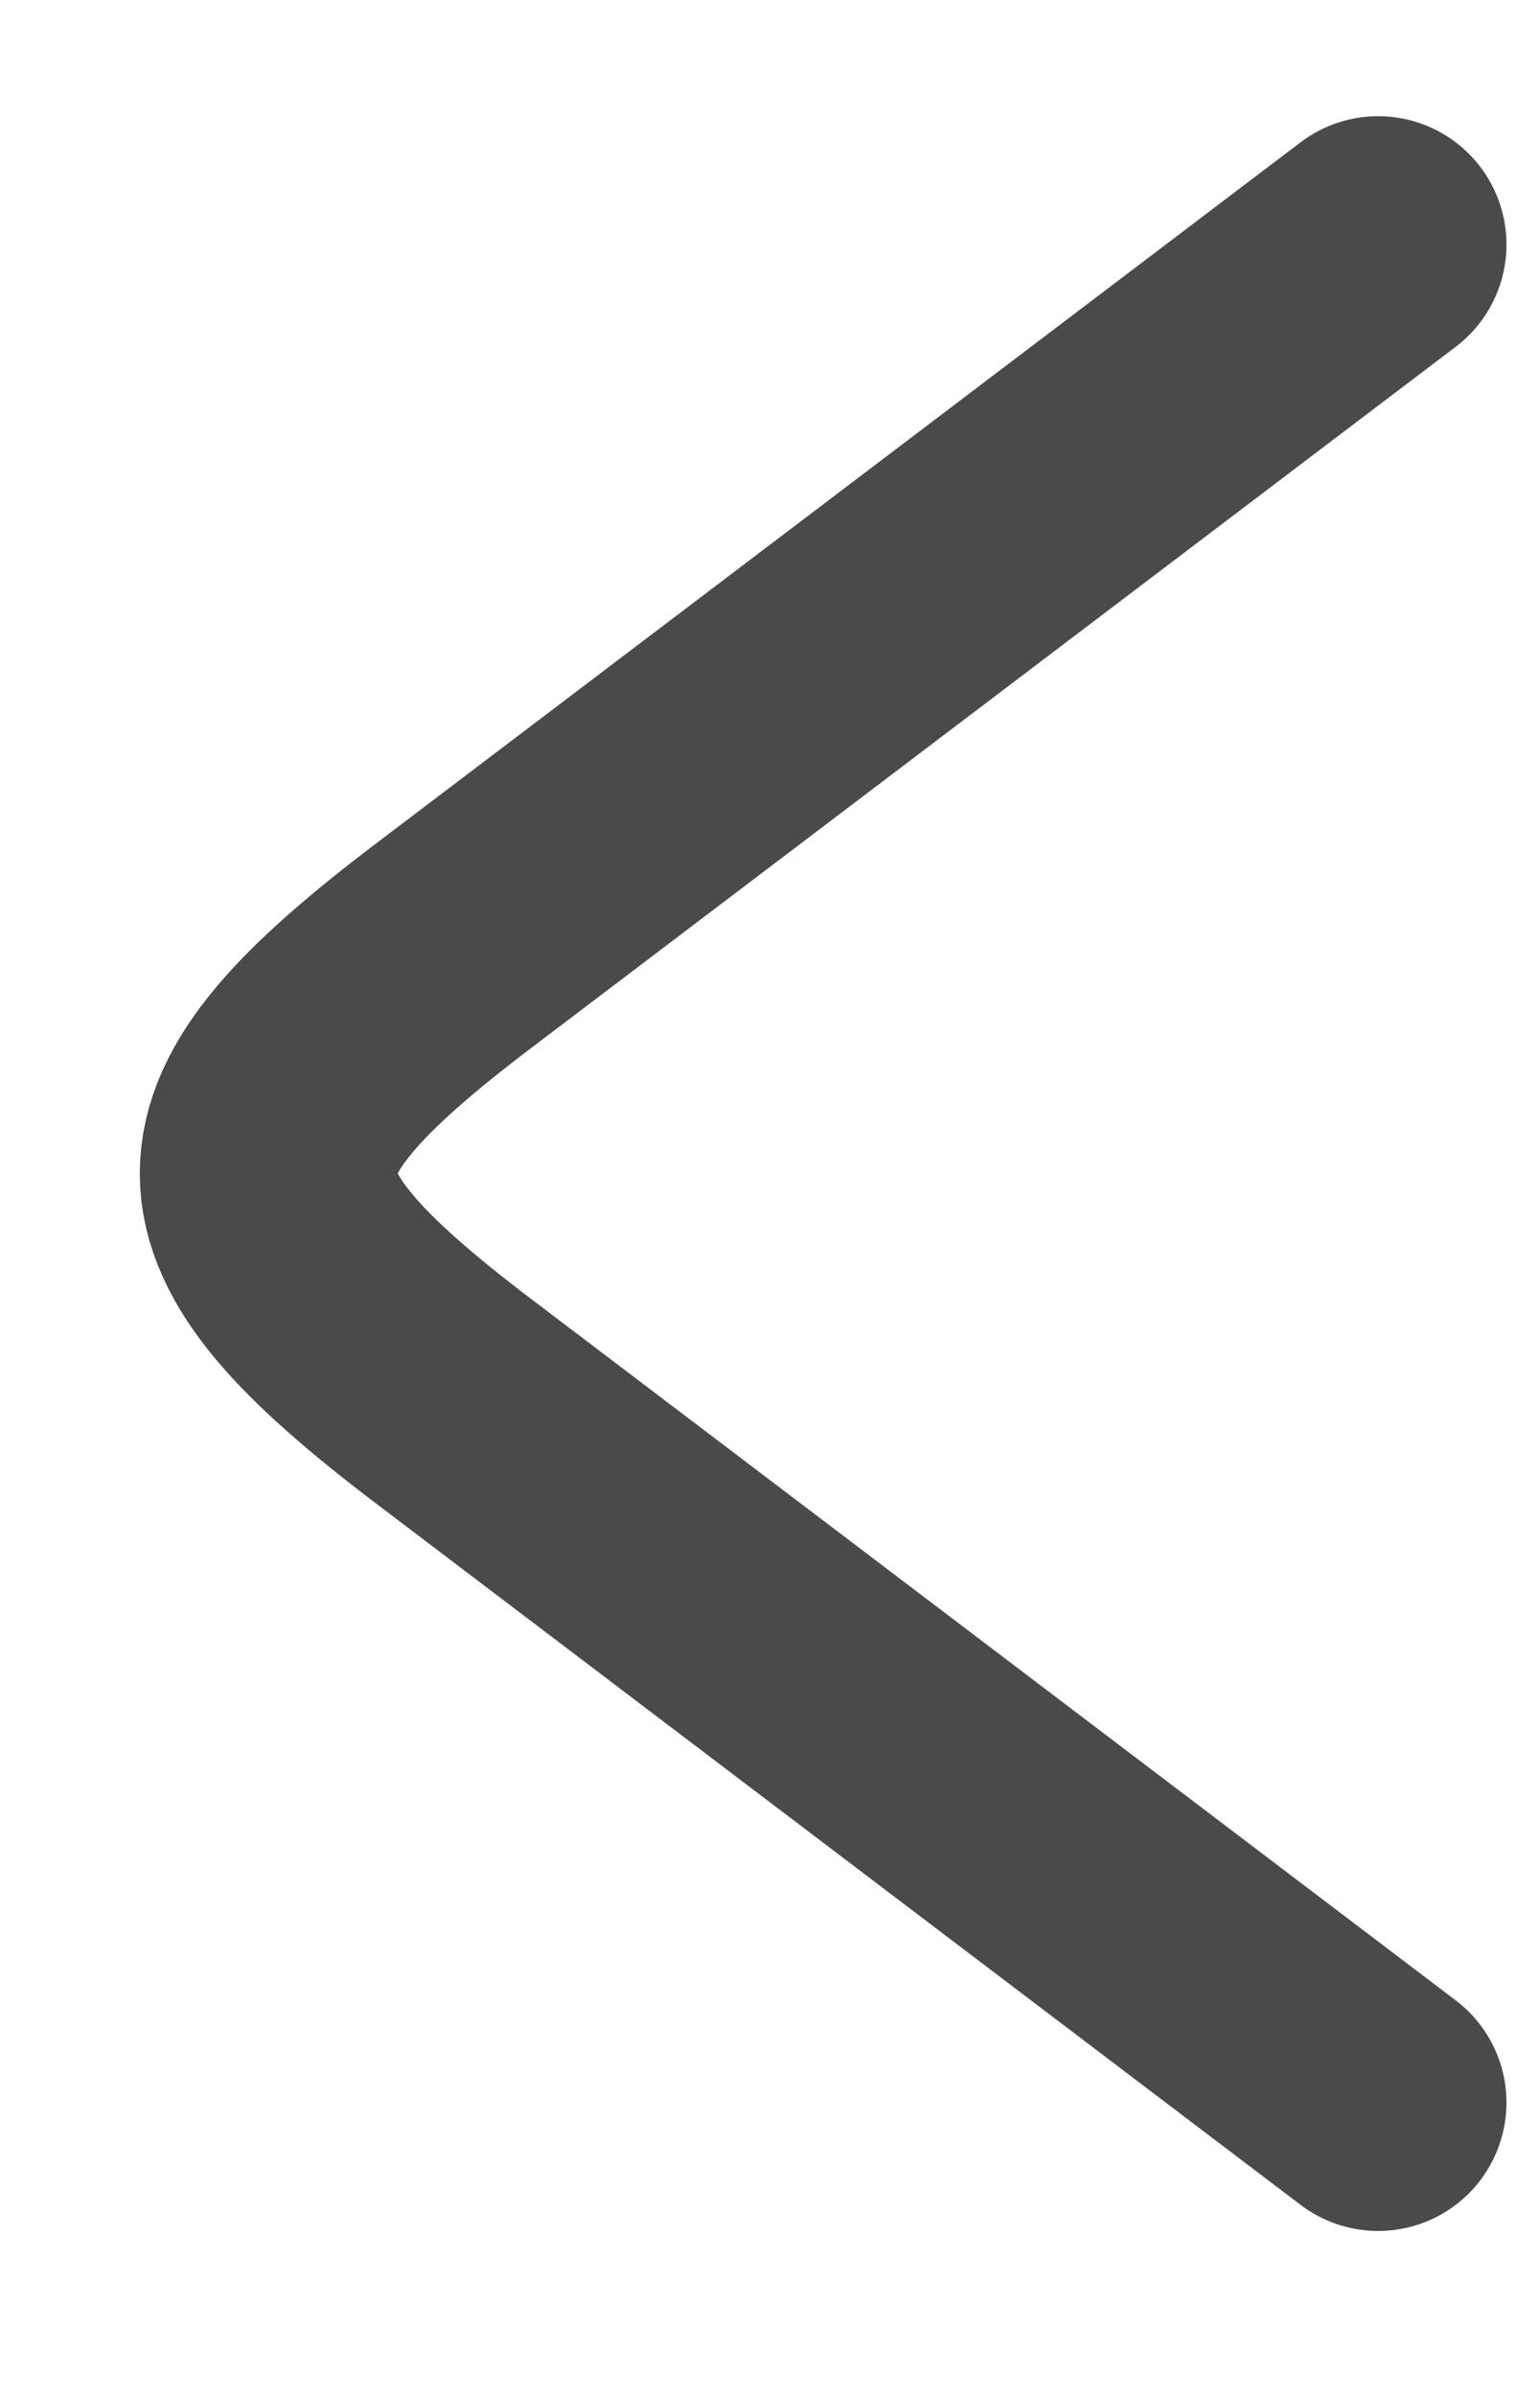 <svg width="9" height="14" viewBox="0 0 9 14" fill="none" xmlns="http://www.w3.org/2000/svg">
<path d="M8.054 12.286L2.65 8.187C1.206 7.091 1.206 6.622 2.65 5.527L8.054 1.429" stroke="#4A4A4A" stroke-width="1.5" stroke-linecap="round" stroke-linejoin="round"/>
</svg>
